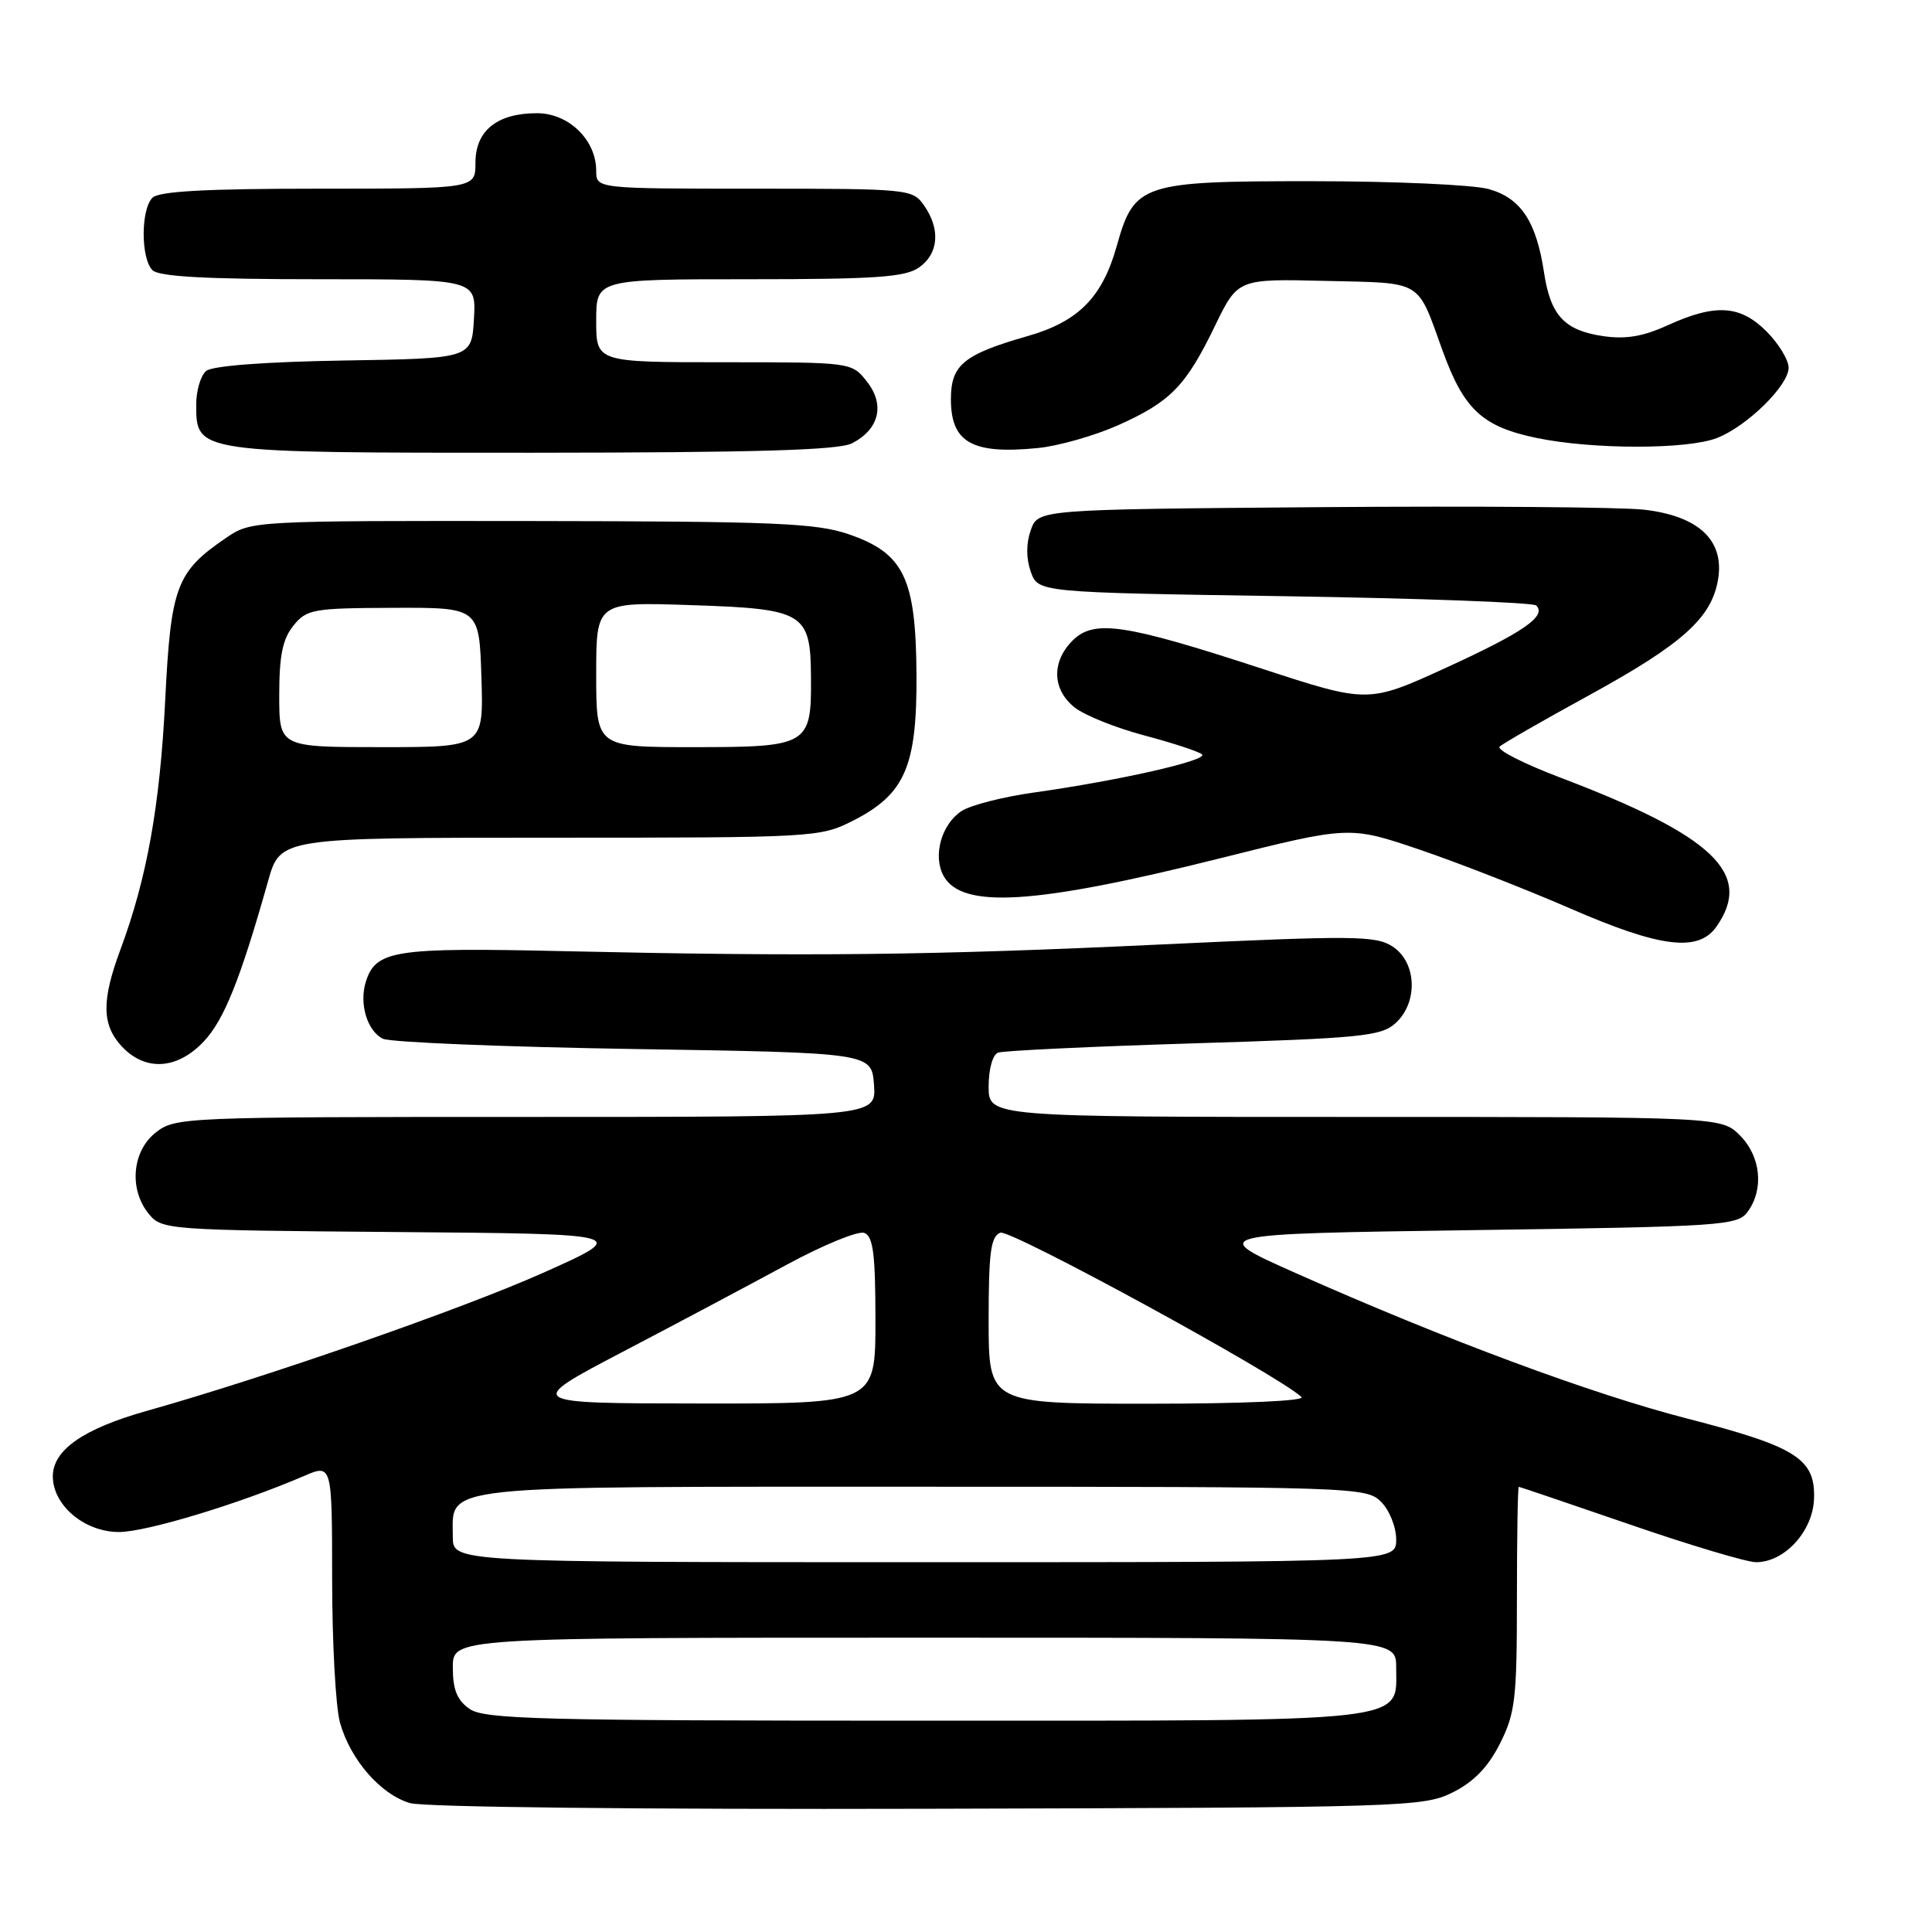 <?xml version="1.0" encoding="UTF-8" standalone="no"?>
<!DOCTYPE svg PUBLIC "-//W3C//DTD SVG 1.1//EN" "http://www.w3.org/Graphics/SVG/1.1/DTD/svg11.dtd" >
<svg xmlns="http://www.w3.org/2000/svg" xmlns:xlink="http://www.w3.org/1999/xlink" version="1.1" viewBox="0 0 256 256">
 <g >
 <path fill="currentColor"
d=" M 192.50 237.50 C 195.29 236.10 197.18 234.15 198.75 231.04 C 200.78 227.01 201.00 225.14 201.00 211.79 C 201.00 203.65 201.11 197.01 201.25 197.01 C 201.39 197.02 208.02 199.27 215.99 202.01 C 223.96 204.76 231.48 207.00 232.69 207.00 C 236.47 207.00 240.22 202.90 240.37 198.59 C 240.55 193.28 238.02 191.69 223.50 187.95 C 210.88 184.70 191.43 177.47 171.76 168.72 C 160.02 163.50 160.02 163.50 195.09 163.00 C 228.34 162.53 230.24 162.40 231.58 160.56 C 233.76 157.57 233.32 153.23 230.55 150.45 C 228.09 148.00 228.09 148.00 179.55 148.00 C 131.00 148.00 131.00 148.00 131.00 143.97 C 131.00 141.66 131.53 139.74 132.25 139.48 C 132.94 139.22 144.59 138.67 158.15 138.25 C 180.34 137.57 183.01 137.30 184.90 135.59 C 187.93 132.85 187.74 127.53 184.54 125.43 C 182.30 123.97 179.53 123.94 153.79 125.15 C 123.28 126.59 107.25 126.76 74.50 126.03 C 52.26 125.53 49.80 125.91 48.48 130.07 C 47.56 132.97 48.65 136.62 50.74 137.64 C 51.71 138.11 66.67 138.72 84.00 139.00 C 115.50 139.50 115.50 139.50 115.81 143.75 C 116.11 148.00 116.11 148.00 69.69 148.00 C 24.24 148.00 23.21 148.04 20.63 150.07 C 17.48 152.55 17.06 157.65 19.75 160.89 C 21.45 162.95 22.31 163.01 52.50 163.25 C 83.50 163.50 83.50 163.50 71.98 168.65 C 61.15 173.48 35.30 182.49 19.41 186.96 C 11.04 189.32 7.00 192.14 7.00 195.62 C 7.00 199.47 11.20 203.00 15.77 203.00 C 19.37 203.00 31.72 199.26 40.25 195.59 C 44.00 193.97 44.00 193.97 44.01 209.24 C 44.01 217.63 44.48 226.17 45.04 228.22 C 46.41 233.15 50.42 237.77 54.33 238.92 C 56.17 239.46 84.93 239.77 123.00 239.67 C 186.31 239.51 188.63 239.43 192.50 237.50 Z  M 27.03 137.97 C 29.71 135.10 31.85 129.75 35.52 116.75 C 37.14 111.00 37.14 111.00 72.86 111.00 C 107.92 111.00 108.66 110.96 113.02 108.75 C 119.91 105.25 121.51 101.58 121.44 89.42 C 121.36 76.59 119.78 73.31 112.46 70.79 C 108.14 69.31 102.69 69.08 70.40 69.04 C 33.53 69.00 33.27 69.01 29.99 71.25 C 23.36 75.76 22.64 77.68 21.89 92.78 C 21.19 106.78 19.47 116.36 15.97 125.79 C 13.43 132.60 13.48 135.82 16.17 138.69 C 19.29 142.00 23.52 141.72 27.03 137.97 Z  M 227.44 122.78 C 232.35 115.78 227.06 110.74 206.71 103.02 C 201.87 101.18 198.27 99.35 198.71 98.93 C 199.14 98.52 204.45 95.47 210.50 92.16 C 222.98 85.32 226.82 81.87 227.66 76.73 C 228.49 71.59 225.10 68.39 217.88 67.54 C 214.92 67.19 195.64 67.04 175.02 67.20 C 137.55 67.50 137.55 67.50 136.58 70.25 C 135.96 72.02 135.96 73.98 136.58 75.75 C 137.55 78.50 137.55 78.50 170.19 79.00 C 188.15 79.28 203.16 79.83 203.56 80.23 C 204.97 81.64 201.86 83.78 191.63 88.47 C 181.28 93.20 181.28 93.20 167.14 88.58 C 148.99 82.65 144.95 82.05 142.12 84.88 C 139.30 87.70 139.42 91.40 142.42 93.76 C 143.75 94.80 147.91 96.47 151.67 97.46 C 155.43 98.46 158.85 99.58 159.27 99.96 C 160.15 100.74 148.27 103.43 137.03 105.01 C 132.93 105.58 128.59 106.69 127.41 107.47 C 124.76 109.21 123.59 113.36 125.00 116.01 C 127.40 120.49 137.10 119.88 161.66 113.73 C 178.82 109.43 178.82 109.43 188.16 112.60 C 193.30 114.35 202.22 117.84 208.00 120.35 C 220.00 125.58 225.04 126.21 227.44 122.78 Z  M 112.90 58.74 C 116.51 56.87 117.29 53.64 114.87 50.56 C 112.85 48.00 112.85 48.00 95.93 48.00 C 79.00 48.00 79.00 48.00 79.00 42.50 C 79.00 37.00 79.00 37.00 99.28 37.00 C 116.01 37.00 119.94 36.73 121.78 35.44 C 124.38 33.62 124.64 30.36 122.44 27.22 C 120.92 25.05 120.45 25.00 99.94 25.00 C 79.00 25.00 79.00 25.00 79.00 22.63 C 79.00 18.54 75.36 15.00 71.15 15.00 C 65.87 15.00 63.00 17.31 63.00 21.56 C 63.00 25.00 63.00 25.00 42.20 25.00 C 27.36 25.00 21.06 25.34 20.20 26.20 C 18.65 27.75 18.65 34.25 20.20 35.80 C 21.06 36.66 27.37 37.00 42.25 37.00 C 63.10 37.00 63.10 37.00 62.80 42.25 C 62.50 47.50 62.50 47.50 45.57 47.77 C 35.16 47.94 28.14 48.47 27.32 49.15 C 26.60 49.75 26.00 51.74 26.00 53.57 C 26.00 60.03 25.78 60.00 70.47 59.99 C 100.26 59.97 111.11 59.65 112.90 58.74 Z  M 148.17 56.34 C 155.11 53.23 157.13 51.16 161.00 43.16 C 164.02 36.94 164.02 36.94 175.65 37.22 C 188.68 37.53 187.71 36.95 191.14 46.44 C 193.97 54.26 196.40 56.53 203.60 58.03 C 211.00 59.57 223.55 59.58 227.50 58.04 C 231.48 56.50 237.00 51.08 237.00 48.73 C 237.00 47.69 235.68 45.53 234.08 43.92 C 230.58 40.42 227.32 40.22 221.00 43.09 C 217.69 44.60 215.41 44.98 212.37 44.53 C 207.29 43.77 205.46 41.80 204.60 36.15 C 203.57 29.33 201.52 26.24 197.25 25.05 C 195.19 24.48 184.67 24.01 173.88 24.01 C 151.28 24.00 150.29 24.33 147.98 32.58 C 146.07 39.39 142.91 42.60 136.21 44.52 C 127.67 46.97 126.00 48.34 126.00 52.90 C 126.00 58.64 128.82 60.23 137.50 59.37 C 140.25 59.10 145.05 57.73 148.17 56.34 Z  M 62.22 226.44 C 60.56 225.28 60.00 223.88 60.00 220.94 C 60.00 217.00 60.00 217.00 122.50 217.00 C 185.00 217.00 185.00 217.00 185.00 220.94 C 185.00 228.32 187.85 228.00 122.50 228.00 C 71.57 228.00 64.17 227.81 62.22 226.44 Z  M 60.00 203.65 C 60.00 196.68 57.04 197.00 122.33 197.00 C 179.67 197.00 181.05 197.05 183.00 199.00 C 184.11 200.11 185.00 202.33 185.00 204.00 C 185.00 207.00 185.00 207.00 122.50 207.00 C 60.00 207.00 60.00 207.00 60.00 203.65 Z  M 82.50 179.13 C 89.65 175.39 99.45 170.18 104.28 167.56 C 109.11 164.95 113.72 163.06 114.53 163.37 C 115.70 163.82 116.00 166.18 116.00 174.97 C 116.00 186.00 116.00 186.00 92.75 185.97 C 69.50 185.95 69.50 185.95 82.50 179.13 Z  M 131.00 174.97 C 131.00 165.94 131.28 163.83 132.55 163.34 C 133.86 162.84 169.34 182.19 172.45 185.11 C 173.01 185.63 164.64 186.00 152.20 186.00 C 131.00 186.00 131.00 186.00 131.00 174.97 Z  M 37.00 92.11 C 37.00 86.86 37.45 84.67 38.88 82.90 C 40.64 80.72 41.47 80.58 52.13 80.54 C 63.50 80.50 63.50 80.50 63.79 89.75 C 64.08 99.00 64.08 99.00 50.54 99.00 C 37.00 99.00 37.00 99.00 37.00 92.11 Z  M 79.00 89.38 C 79.00 79.76 79.00 79.76 91.51 80.18 C 106.64 80.68 107.41 81.15 107.46 89.84 C 107.52 98.75 107.10 99.00 91.88 99.00 C 79.00 99.00 79.00 99.00 79.00 89.38 Z "/>
</g>
</svg>